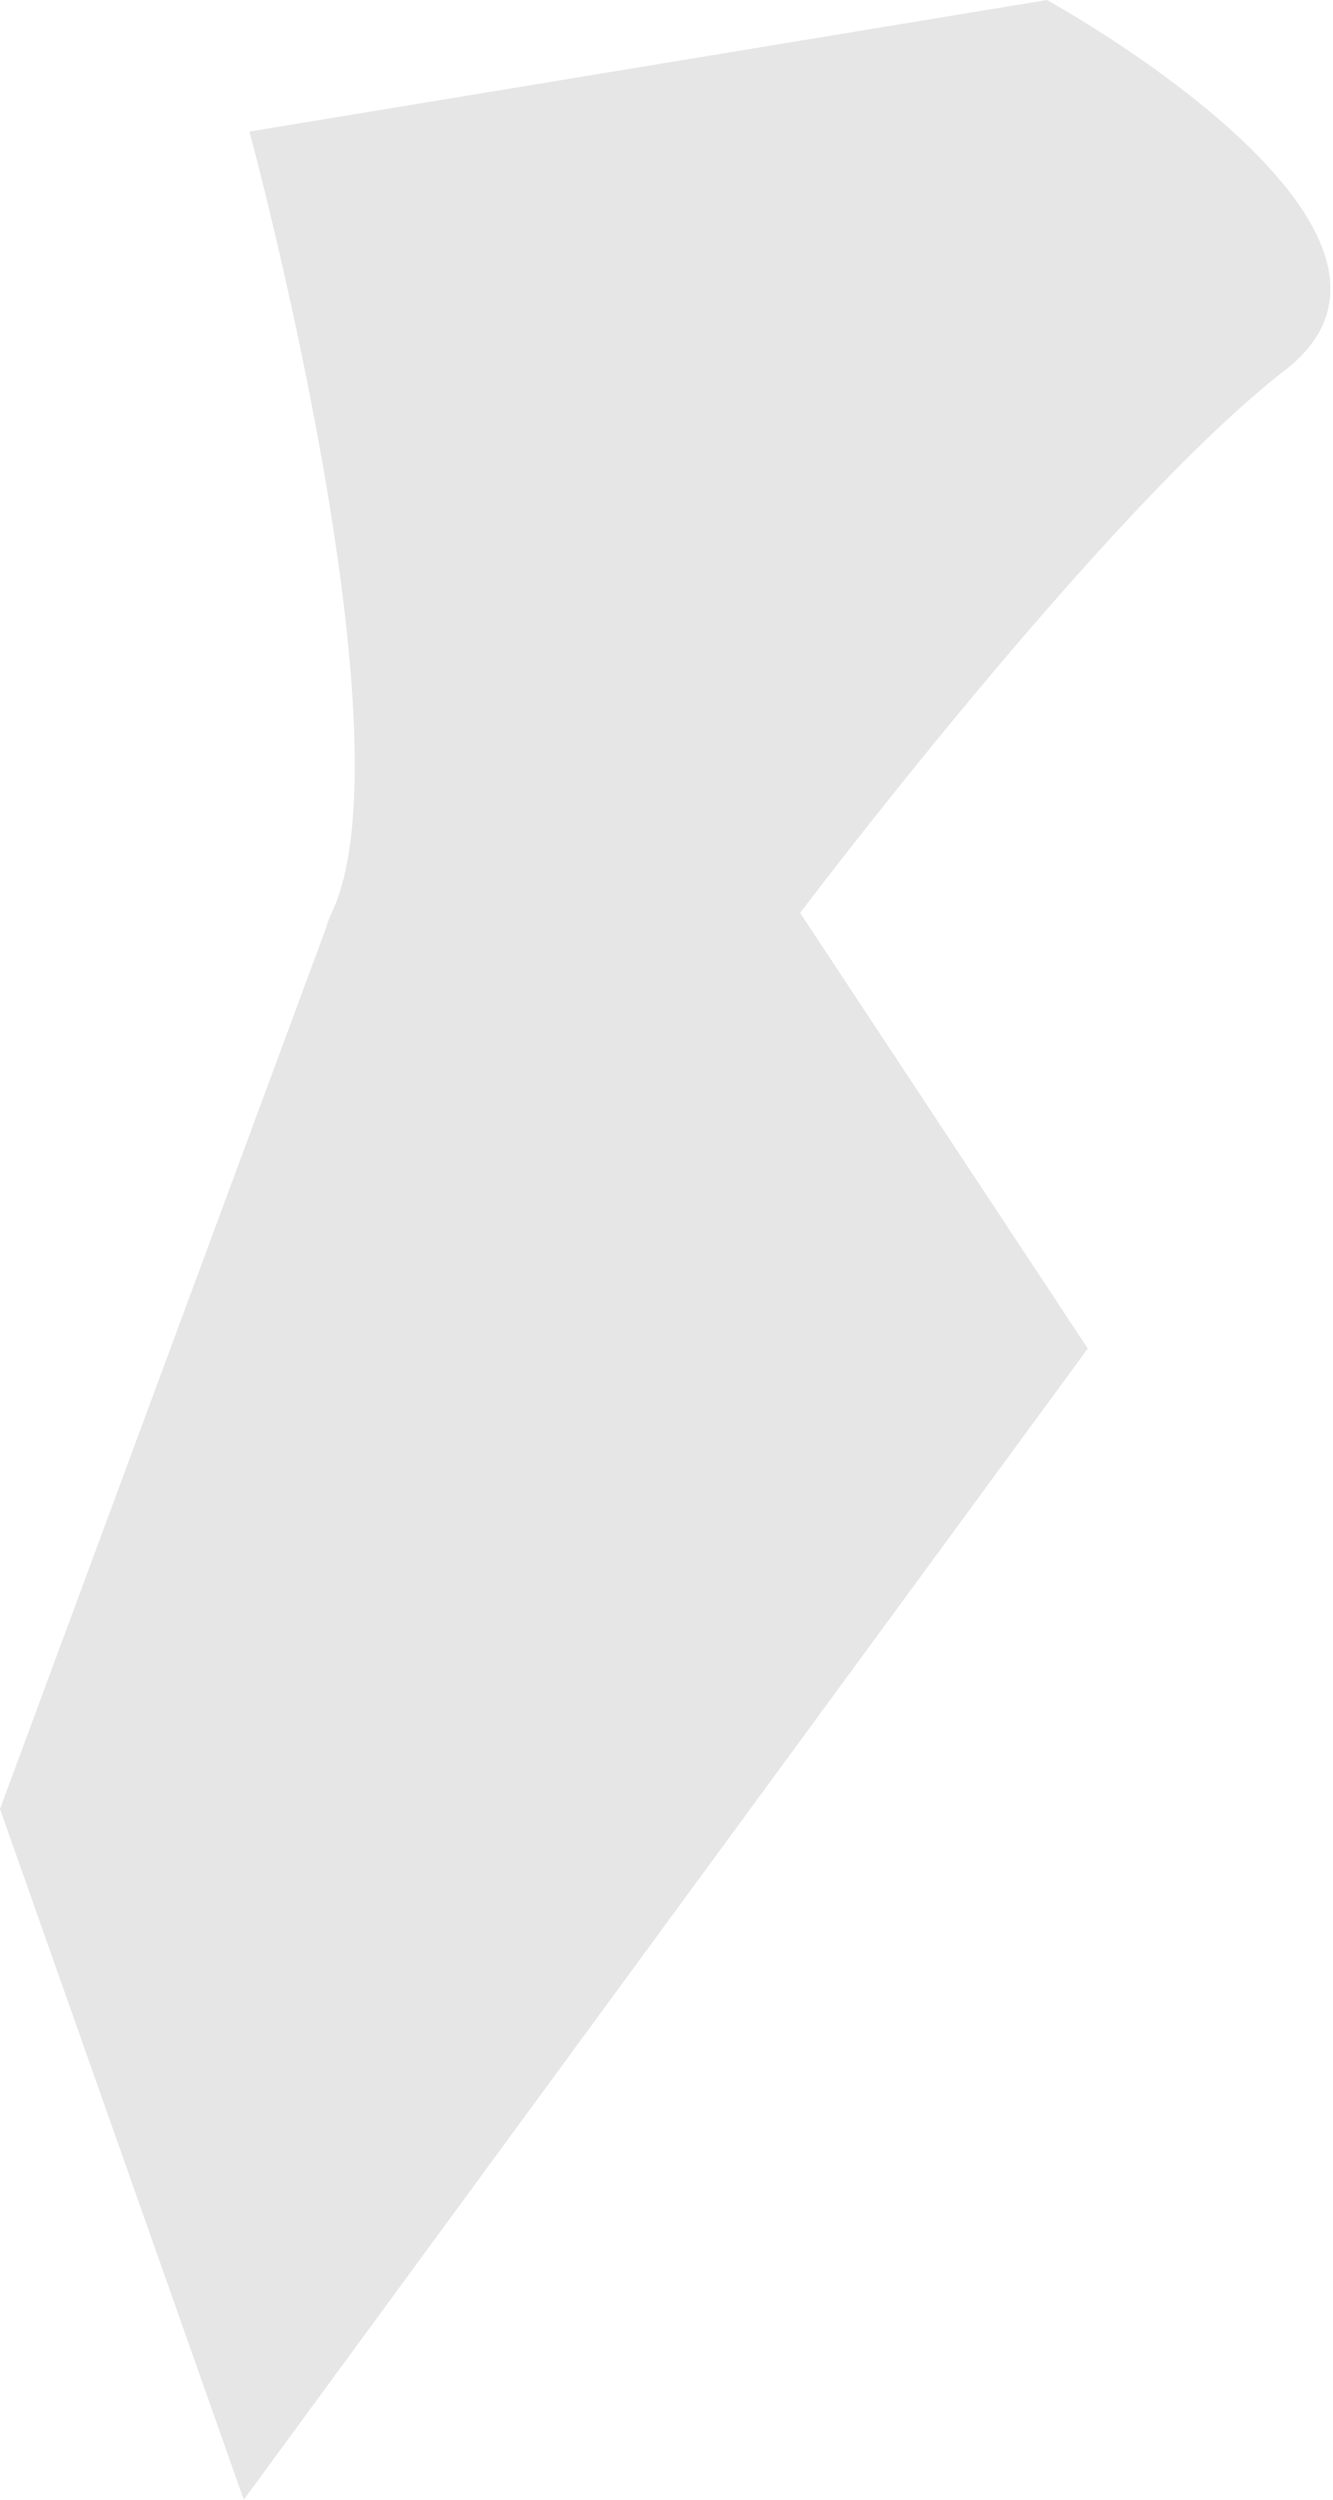 <svg width="16" height="30" viewBox="0 0 16 30" fill="none" xmlns="http://www.w3.org/2000/svg">
<path opacity="0.1" d="M12.566 0L2.994 1.579C2.994 1.579 4.97 8.88 3.981 10.955C3.952 11.019 3.927 11.086 3.907 11.154L0 21.71L2.926 30L13.057 16.184L9.604 10.956C9.604 10.956 13.253 6.123 15.425 4.442C17.596 2.761 12.566 0 12.566 0Z" fill="black"/>
</svg>
